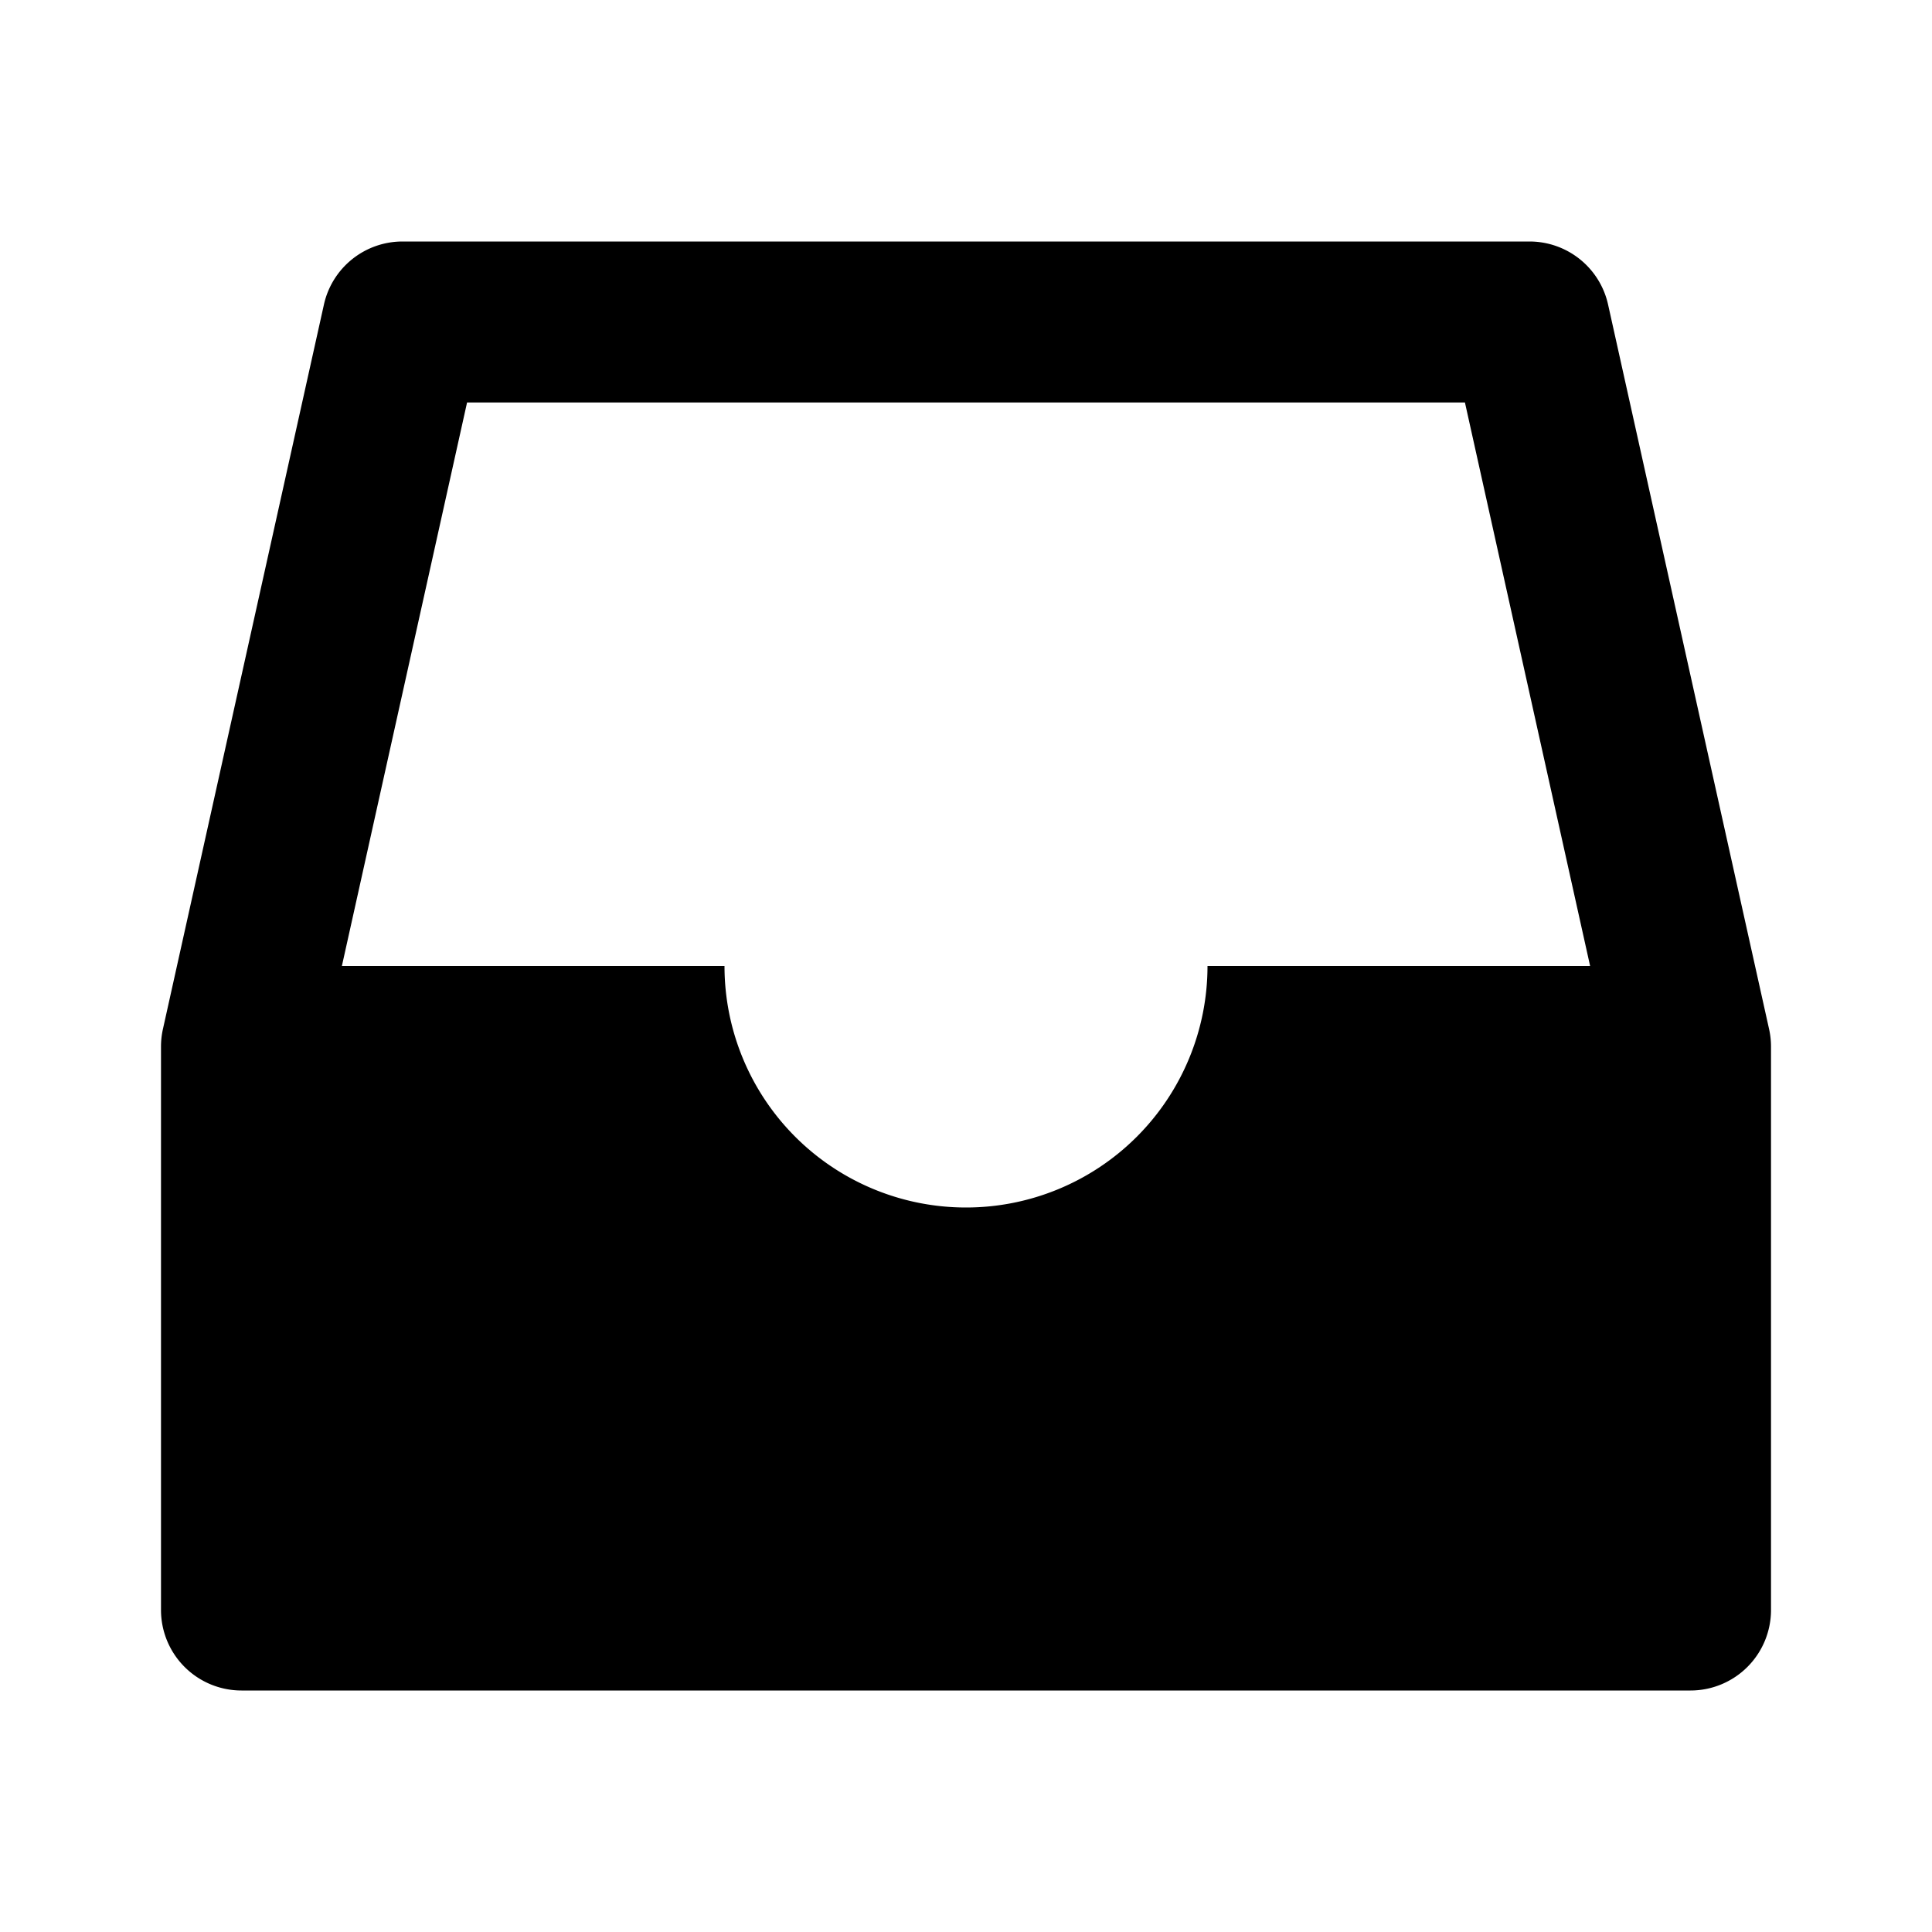 <svg viewBox="0 0 24 24" xmlns="http://www.w3.org/2000/svg">
  <path d="M5 3a1 1 0 0 0-.976.783l-2 9A1 1 0 0 0 2 13v7a1 1 0 0 0 1 1h18a1 1 0 0 0 1-1v-7a.988.988 0 0 0-.024-.217l-2-9A1 1 0 0 0 19 3H5Zm14.753 9H15a3 3 0 1 1-6 0H4.247l1.555-7h12.396l1.555 7Z"/>
</svg>
